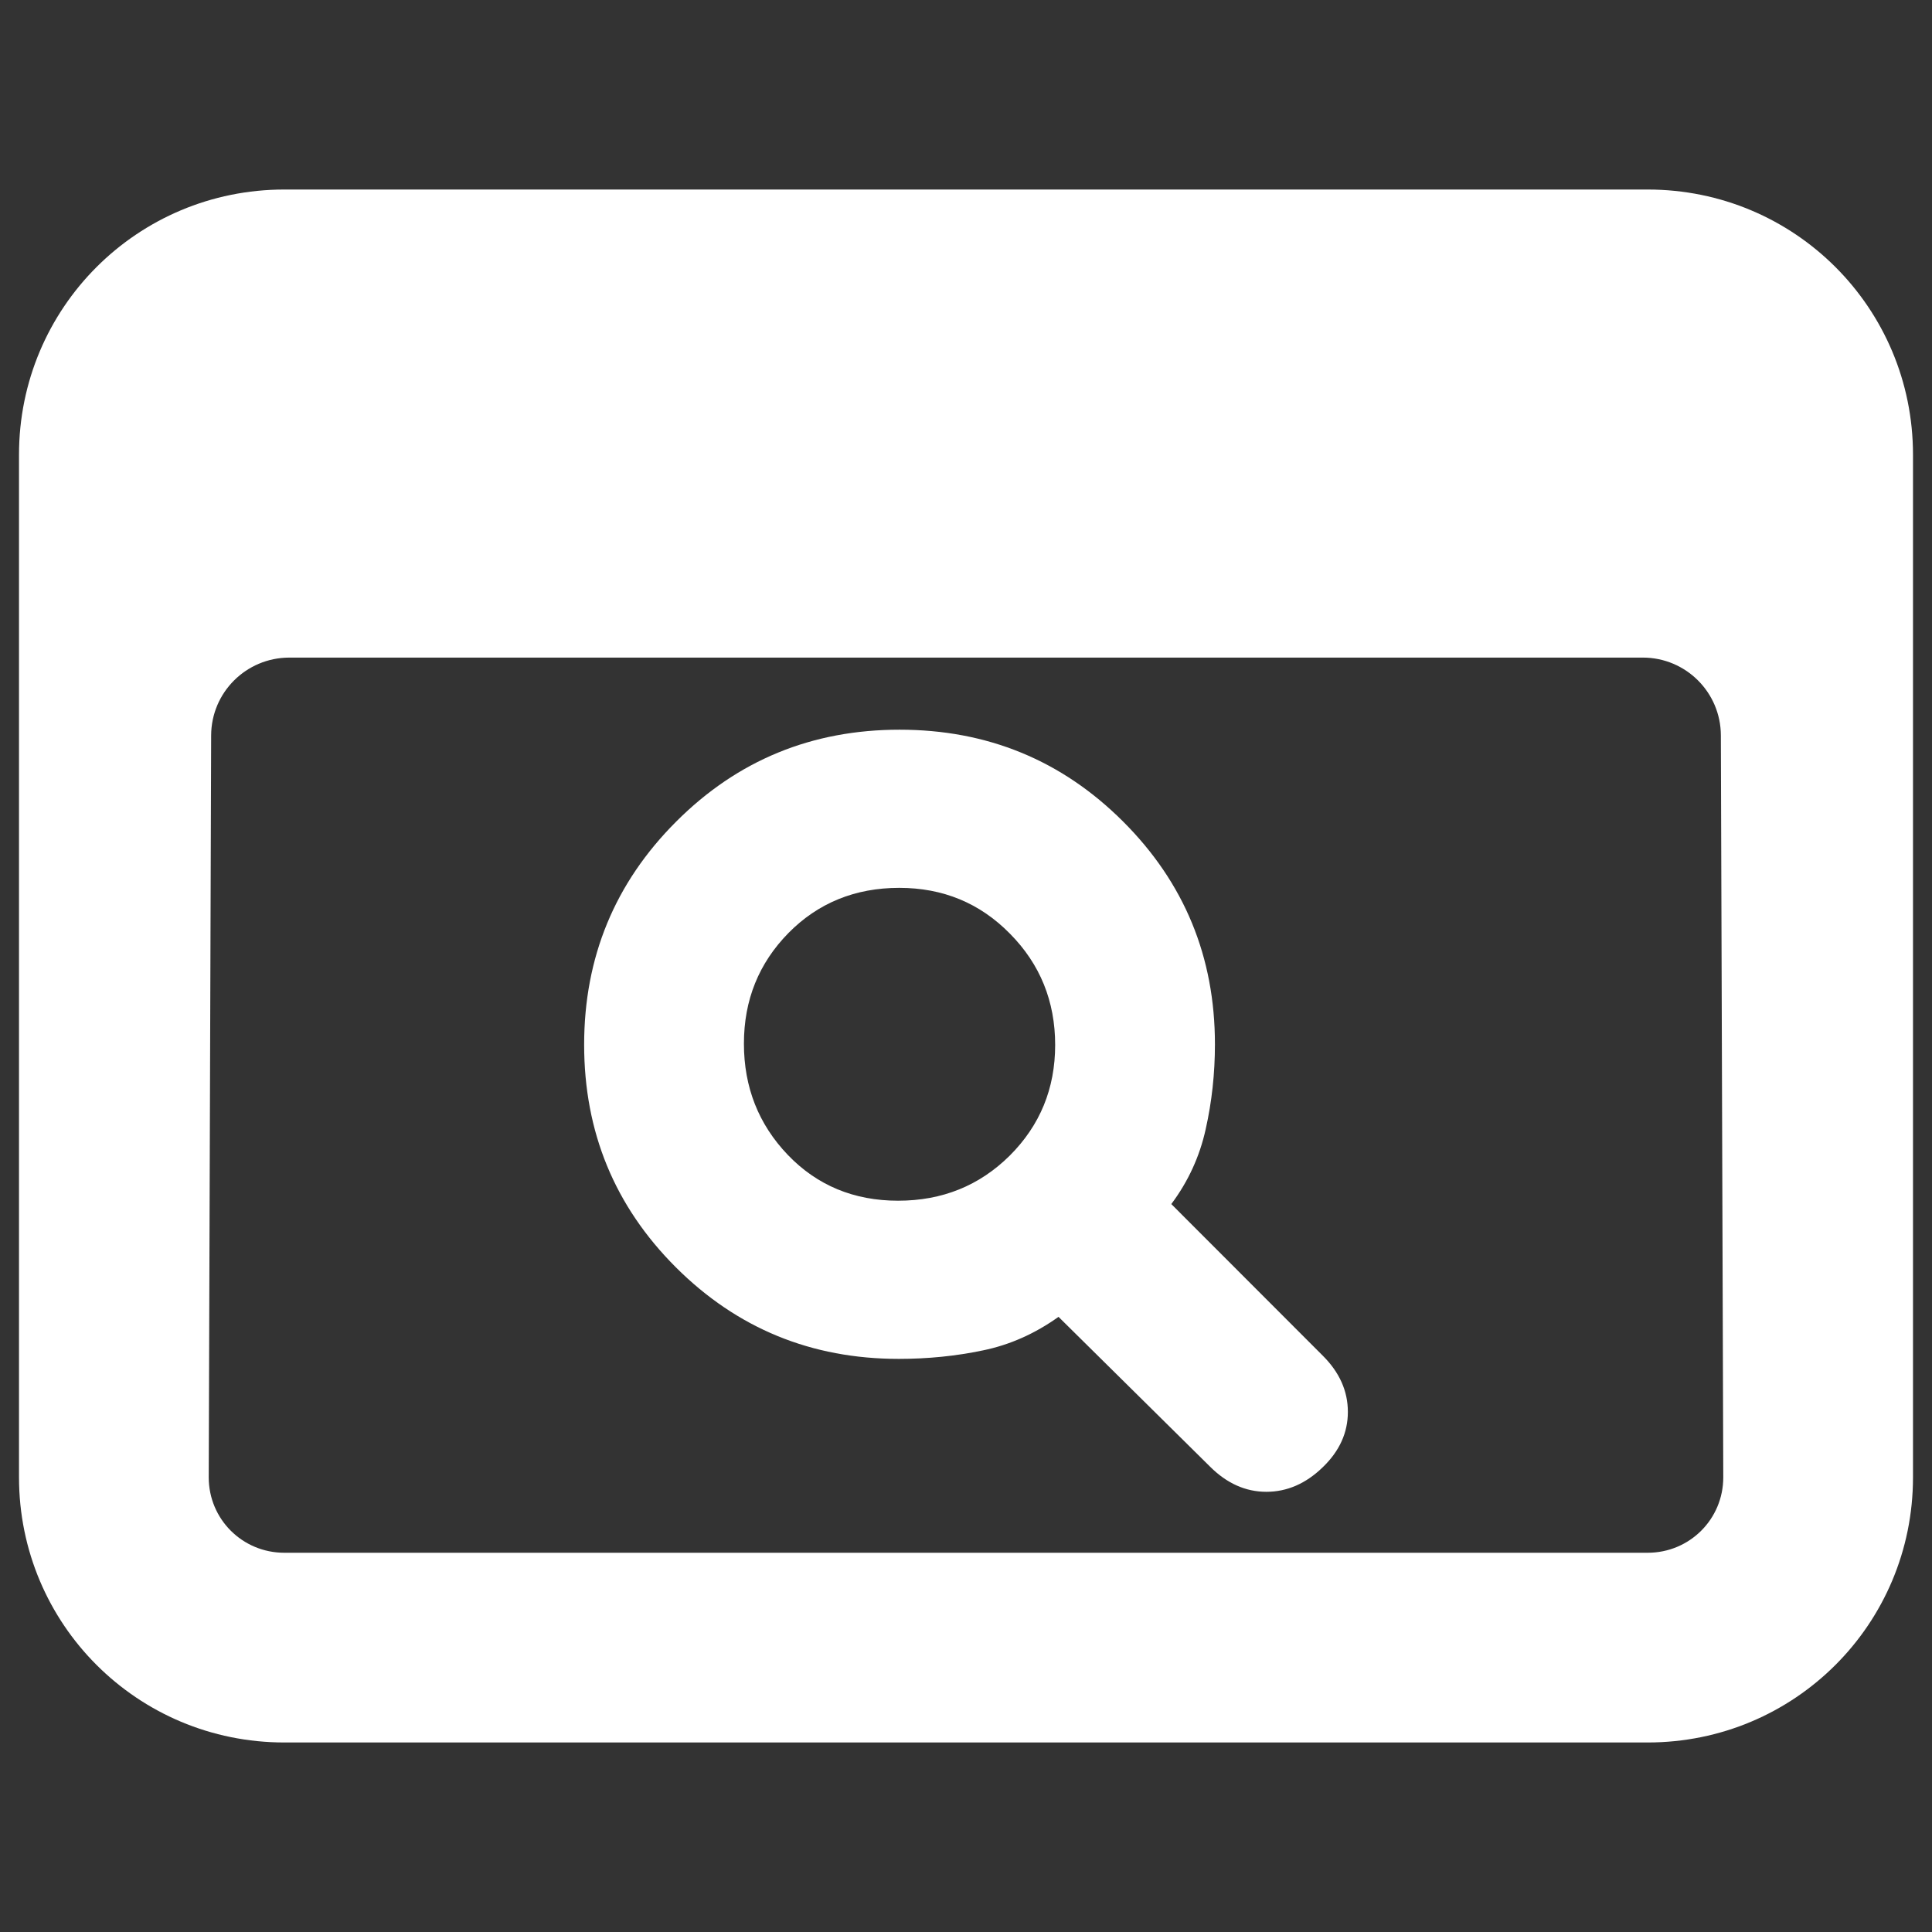 <svg clip-rule="evenodd" fill-rule="evenodd" stroke-linejoin="round" stroke-miterlimit="2" viewBox="0 0 250 250" xmlns="http://www.w3.org/2000/svg"><rect x="0" y="0" width="250" height="250" fill="#333333" stroke="none"/><path fill="rgb(255, 255, 255)" d="m36.791 24.525h176.419c19.007 0 34.331 15.306 34.331 34.314v132.323c0 19.007-15.324 34.314-34.331 34.314h-176.419c-19.008 0-34.332-15.307-34.332-34.314v-132.323c0-19.008 15.324-34.314 34.332-34.314zm185.888 70.626c-.018-5.56-4.535-10.059-10.095-10.059h-175.168c-5.559.017-10.077 4.499-10.094 10.077l-.313 95.993c0 5.42 4.361 9.764 9.782 9.764h176.419c5.42 0 9.781-4.344 9.781-9.764zm-106.383 80.687c-11.311 0-20.919-3.944-28.842-11.85-7.922-7.922-11.866-17.513-11.866-28.806 0-11.294 3.961-20.919 11.901-28.859 7.923-7.94 17.566-11.901 28.911-11.901 11.328 0 20.971 3.943 28.911 11.866s11.901 17.531 11.901 28.842c0 3.77-.399 7.436-1.199 10.997-.781 3.545-2.276 6.776-4.447 9.678l19.58 19.598c2.19 2.172 3.267 4.604 3.267 7.297 0 2.676-1.077 5.074-3.267 7.176-2.171 2.102-4.604 3.162-7.279 3.162-2.693 0-5.126-1.095-7.298-3.266l-19.598-19.373c-3.04 2.172-6.307 3.632-9.799 4.344-3.475.73-7.106 1.095-10.876 1.095zm-.087-20.467c5.716 0 10.529-1.946 14.455-5.838 3.91-3.909 5.873-8.67 5.873-14.317 0-5.646-1.946-10.459-5.855-14.403-3.892-3.961-8.67-5.925-14.317-5.925-5.698 0-10.494 1.946-14.334 5.838-3.839 3.909-5.768 8.67-5.768 14.317 0 5.646 1.894 10.442 5.682 14.403 3.787 3.944 8.548 5.925 14.264 5.925z"/></svg>